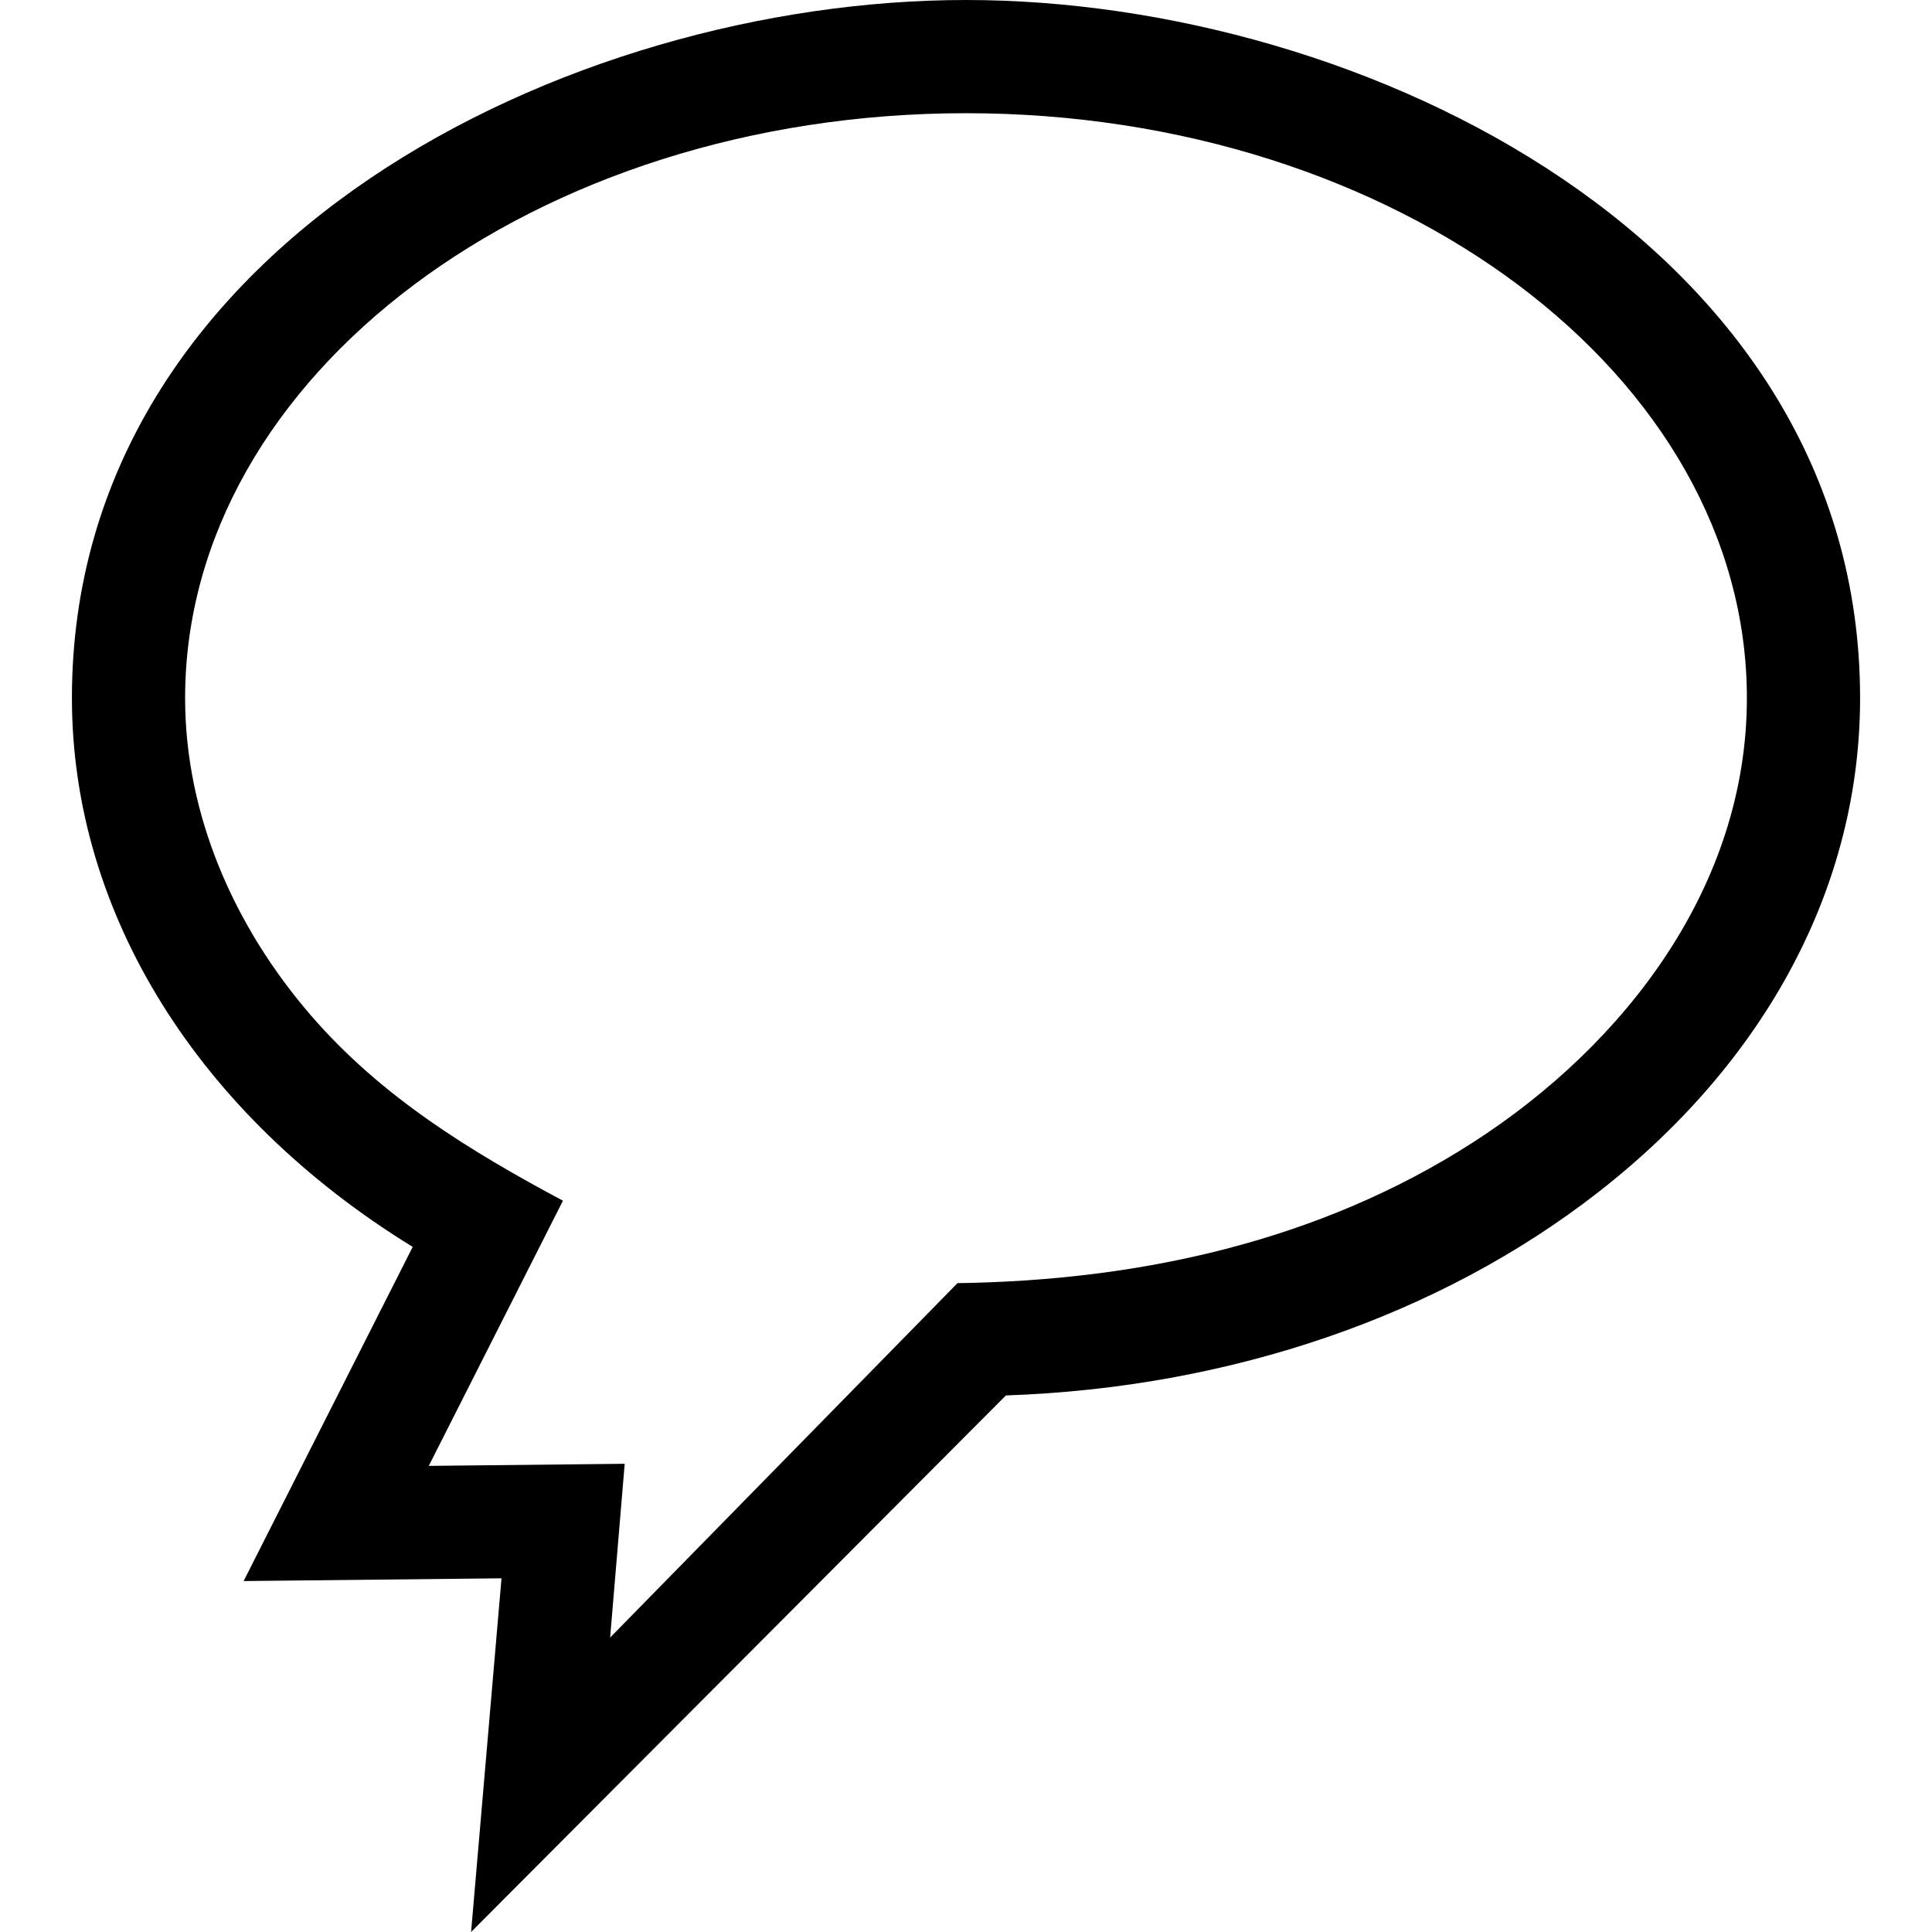 <svg id="Capa_1" enable-background="new 0 0 512 512" height="512" viewBox="0 0 512 512" width="512" xmlns="http://www.w3.org/2000/svg"><g><path d="m124.843 512 8.061-93.732-68.341.728 44.809-88.556c-56.825-34.921-90.313-88.415-90.313-145.441-.001-120.53 131.62-184.999 236.941-184.999 105.322 0 236.942 64.468 236.942 184.998 0 49.582-24.659 96.102-69.436 130.989-42.085 32.791-97.604 51.792-156.925 53.818zm40.709-124.082-3.859 46.046 92.052-93.919c48.053-.668 95.736-11.006 136.588-37.284 40.414-25.996 72.61-68.005 72.61-117.762-.001-85.467-92.835-154.999-206.943-154.999s-206.942 69.532-206.942 154.998c0 31.226 13.172 60.771 33.394 84.155 18.568 21.471 42 35.829 66.735 49.046l-35.558 70.272z"/></g></svg>